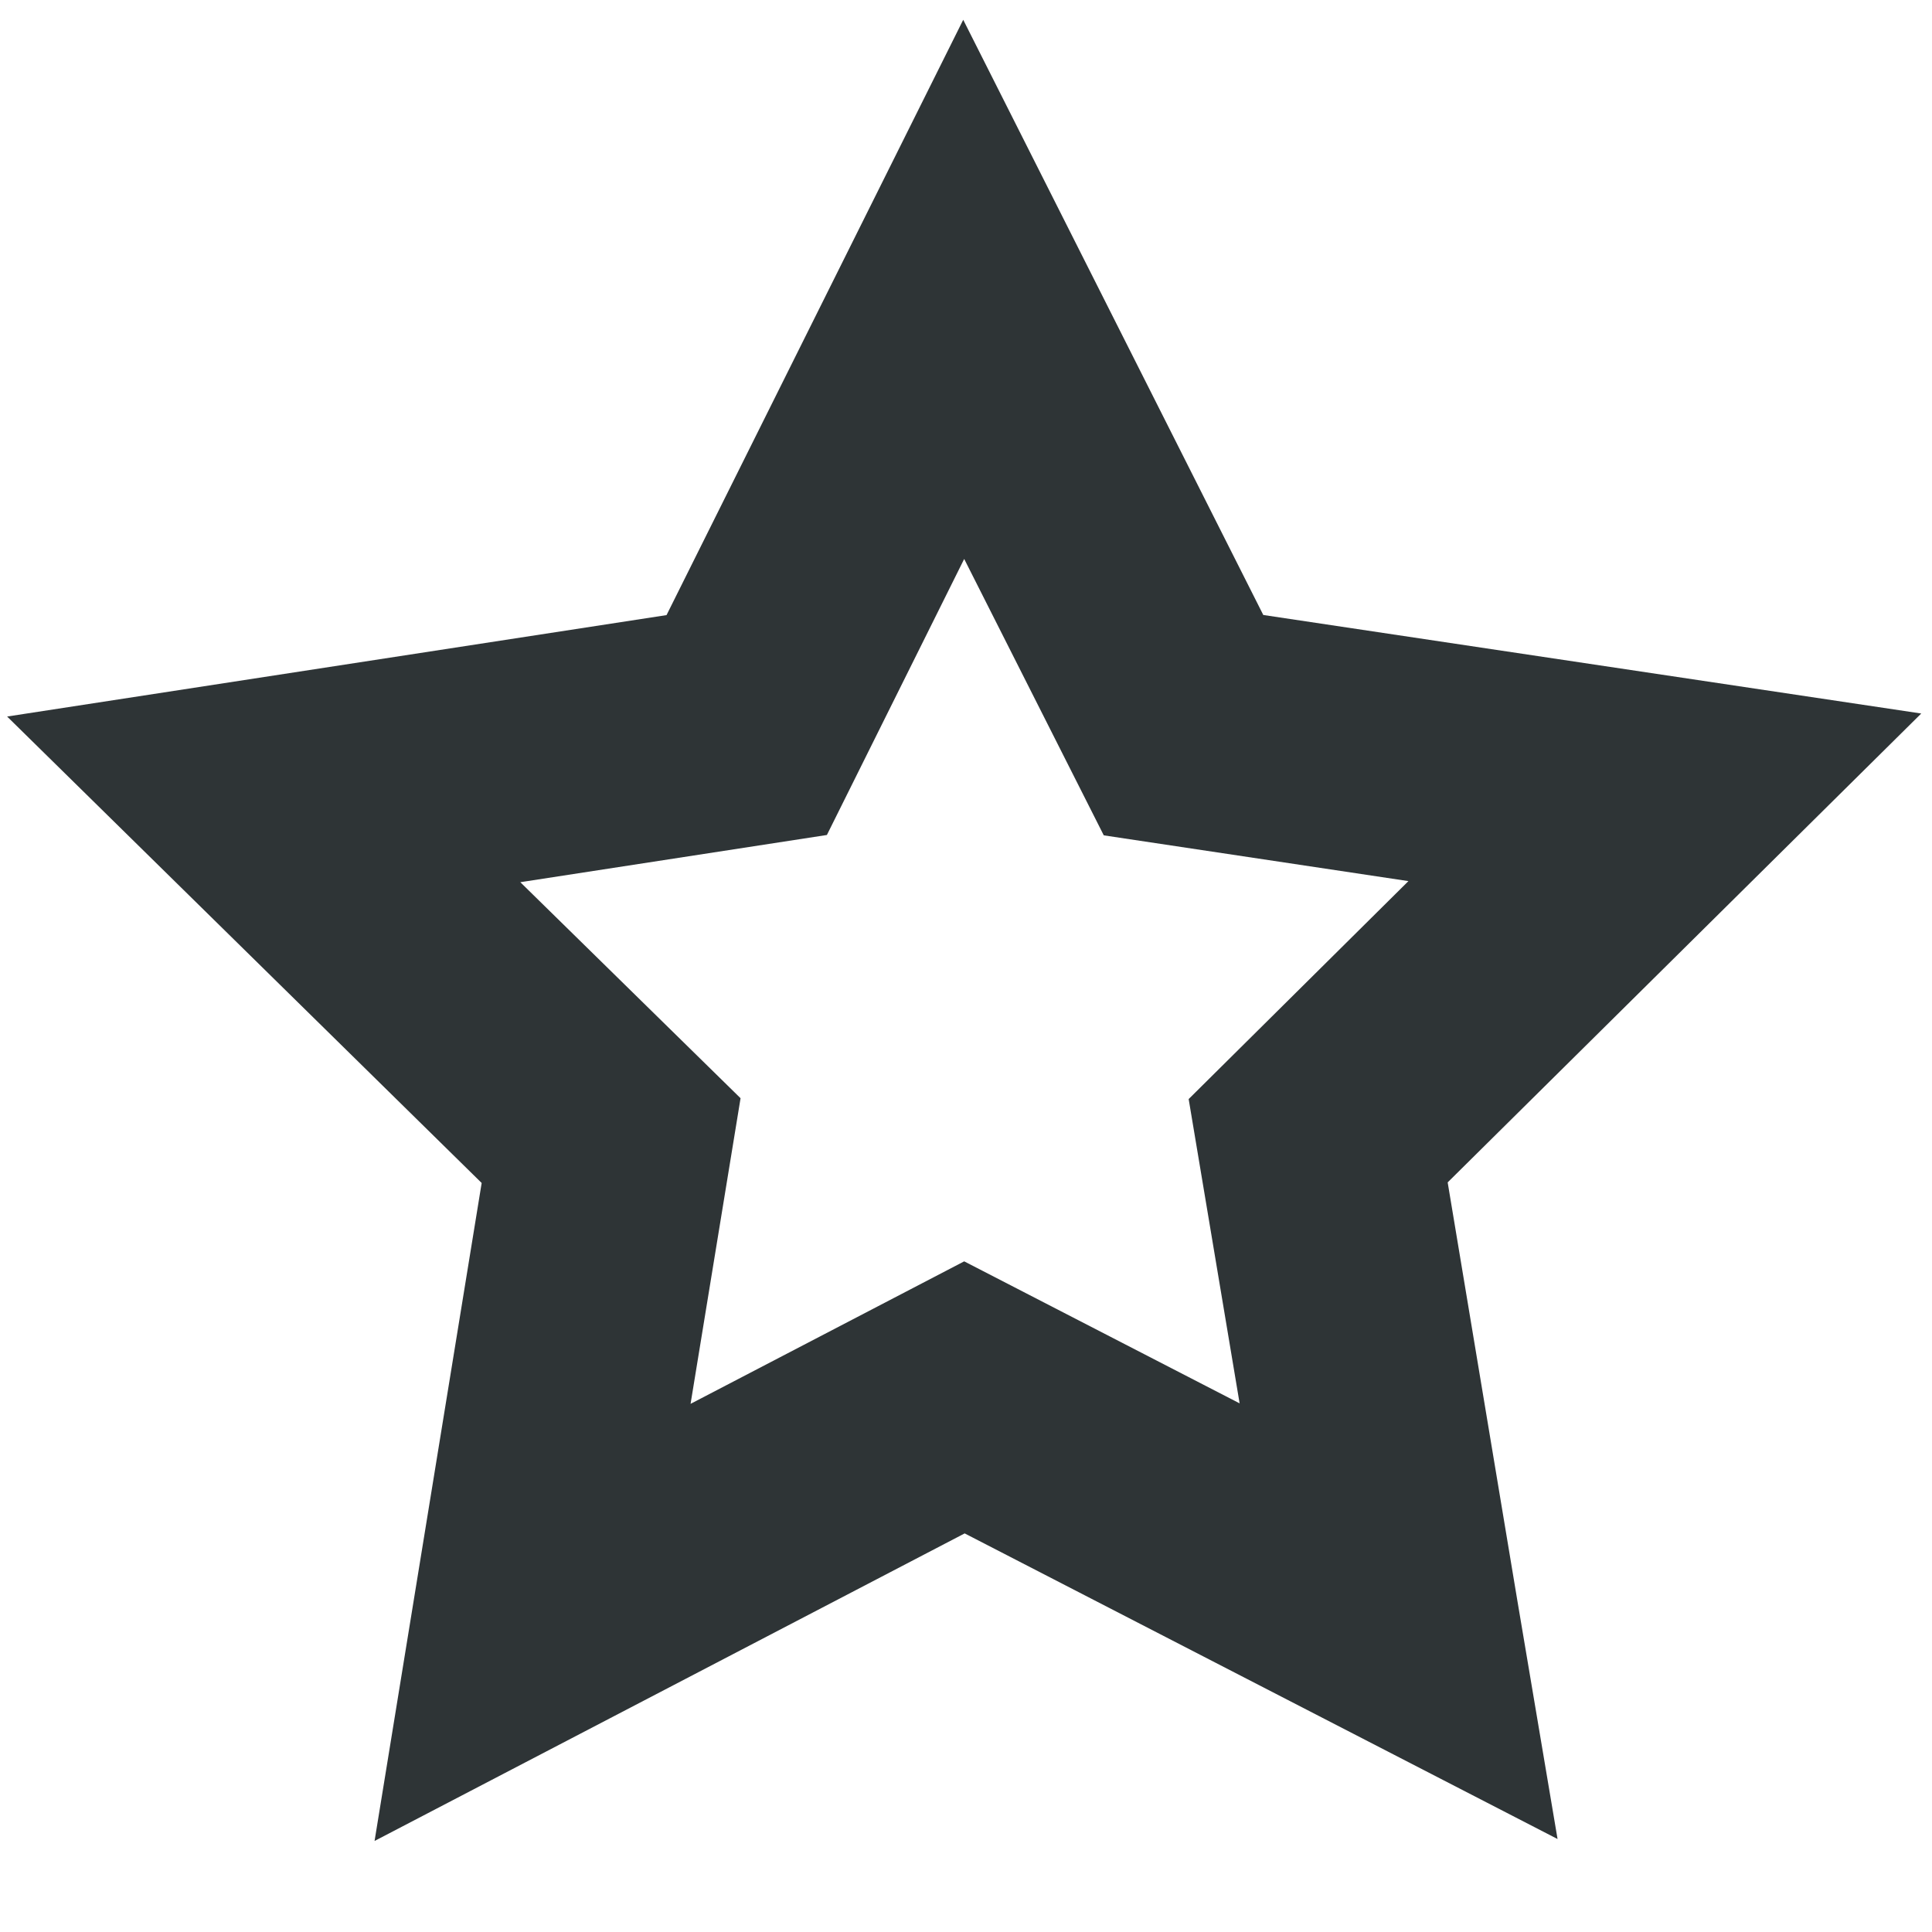 <?xml version="1.0" encoding="UTF-8"?>
<svg height="16px" viewBox="0 0 16 16" width="16px" xmlns="http://www.w3.org/2000/svg">
    <path d="m 7.977 0.164 l -2.457 4.93 l -5.461 0.84 l 3.93 3.863 l -0.887 5.449 l 4.887 -2.547 l 4.91 2.531 l -0.332 -1.969 l -0.578 -3.469 l 3.922 -3.883 l -5.449 -0.816 z m 0.008 4.465 l 1.156 2.289 l 2.523 0.379 l -1.82 1.805 l 0.422 2.52 l -2.281 -1.176 l -2.266 1.18 l 0.414 -2.531 l -1.824 -1.789 l 2.539 -0.391 z m 0 0" fill="#2e3436"/>
</svg>
